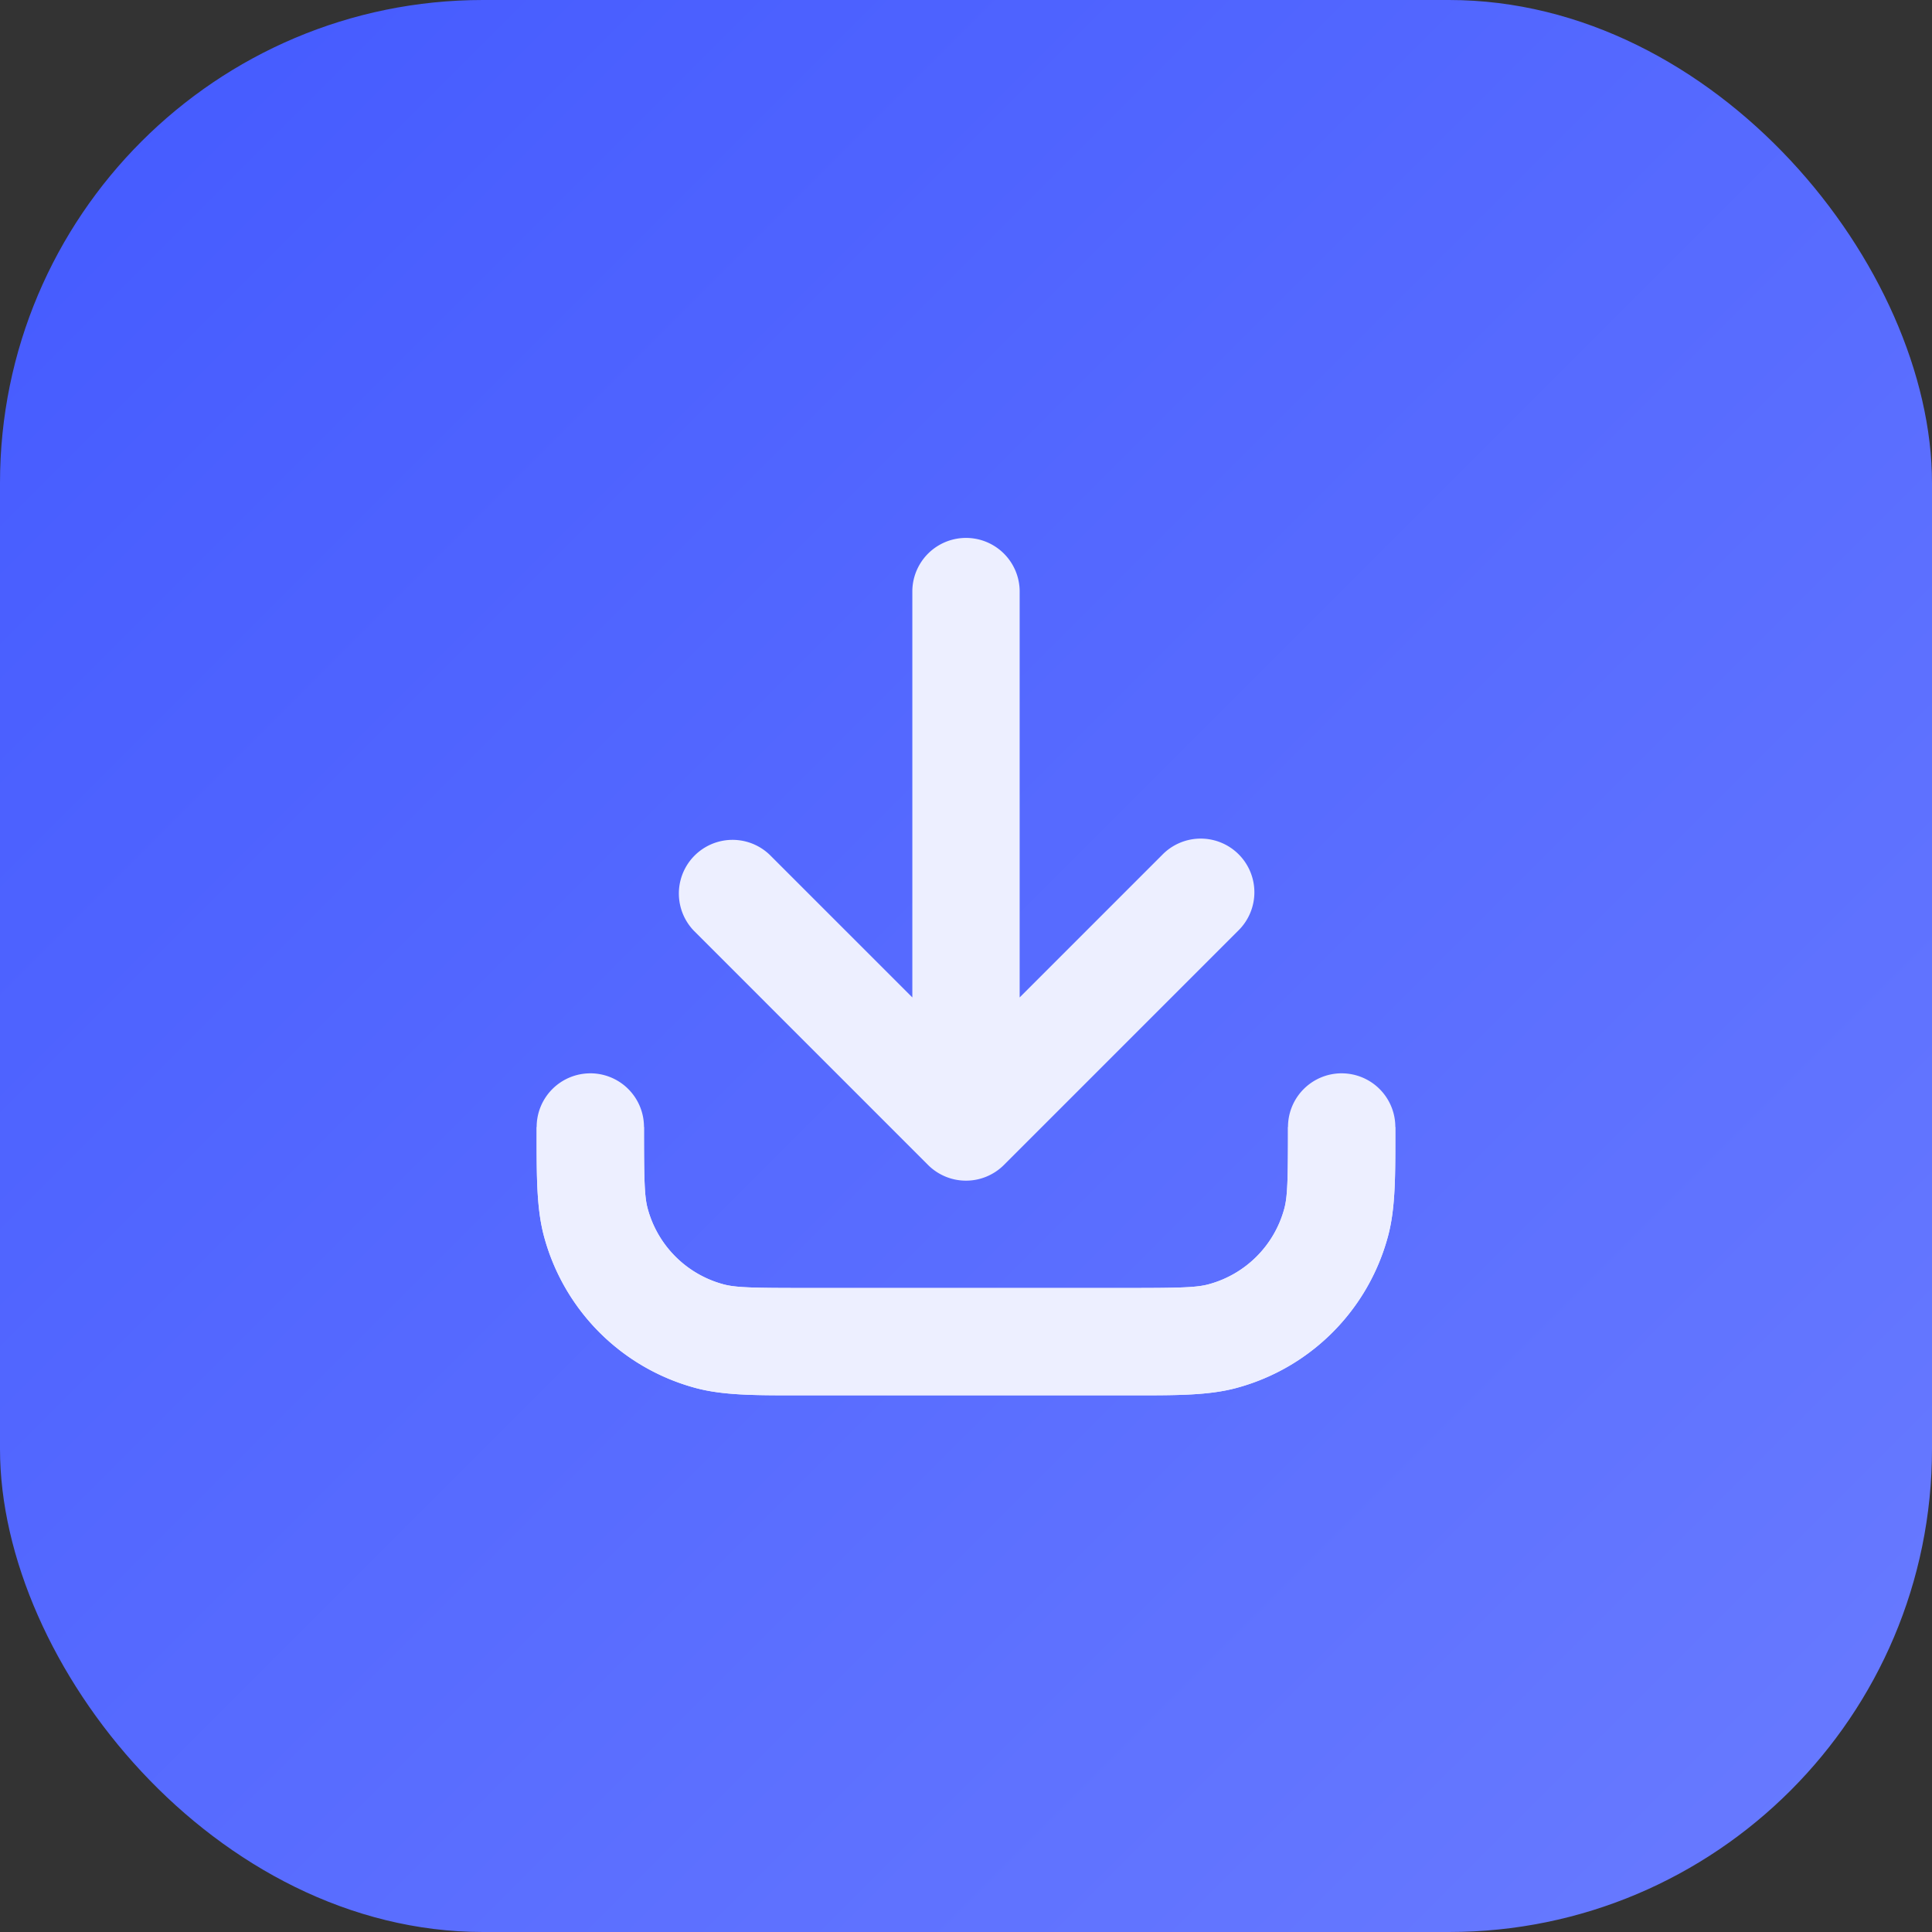 <svg width="128" height="128" fill="none" xmlns="http://www.w3.org/2000/svg"><rect width="100%" height="100%" fill="#333333" stroke="none"/><rect width="128" height="128" rx="32" fill="url(#a)"/><path fill-rule="evenodd" clip-rule="evenodd" d="M88.888 71.11a3.556 3.556 0 0 0-3.555 3.556c0 3.536-.03 4.606-.242 5.397a7.11 7.11 0 0 1-5.029 5.028c-.79.212-1.86.242-5.396.242H53.333c-3.536 0-4.606-.03-5.396-.242a7.11 7.11 0 0 1-5.029-5.028c-.211-.79-.242-1.861-.242-5.397h-7.111v.49c-.002 2.828-.003 4.928.485 6.747A14.222 14.222 0 0 0 46.096 91.96c1.82.487 3.92.486 6.748.484H75.156c2.827.002 4.927.003 6.747-.484a14.222 14.222 0 0 0 10.056-10.057c.488-1.82.487-3.92.485-6.747v-.49a3.555 3.555 0 0 0-3.556-3.555Z" fill="#EDEFFF"/><path fill-rule="evenodd" clip-rule="evenodd" d="M39.11 71.11a3.555 3.555 0 0 1 3.556 3.556c0 3.536.03 4.606.242 5.397a7.11 7.11 0 0 0 5.029 5.028c.79.212 1.86.242 5.396.242h21.333c3.536 0 4.606-.03 5.396-.242a7.11 7.11 0 0 0 5.029-5.028c.211-.79.242-1.861.242-5.397h7.11l.001.49c.002 2.828.003 4.928-.485 6.747A14.222 14.222 0 0 1 81.903 91.96c-1.82.487-3.92.486-6.748.484H52.843c-2.827.002-4.928.003-6.747-.484A14.222 14.222 0 0 1 36.04 81.903c-.488-1.82-.487-3.92-.485-6.747v-.49a3.556 3.556 0 0 1 3.556-3.555Z" fill="#EDEFFF"/><path fill-rule="evenodd" clip-rule="evenodd" d="M82.03 61.664 66.513 77.181a3.556 3.556 0 0 1-5.028 0L45.97 61.664a3.556 3.556 0 0 1 5.028-5.028l9.447 9.447V39.11a3.556 3.556 0 0 1 7.11 0v26.972l9.447-9.447a3.556 3.556 0 1 1 5.029 5.028Z" fill="#EDEFFF"/><defs><linearGradient id="a" x1="0" y1="0" x2="128" y2="128" gradientUnits="userSpaceOnUse"><stop stop-color="#445AFF"/><stop offset="1" stop-color="#697BFF"/></linearGradient></defs></svg>